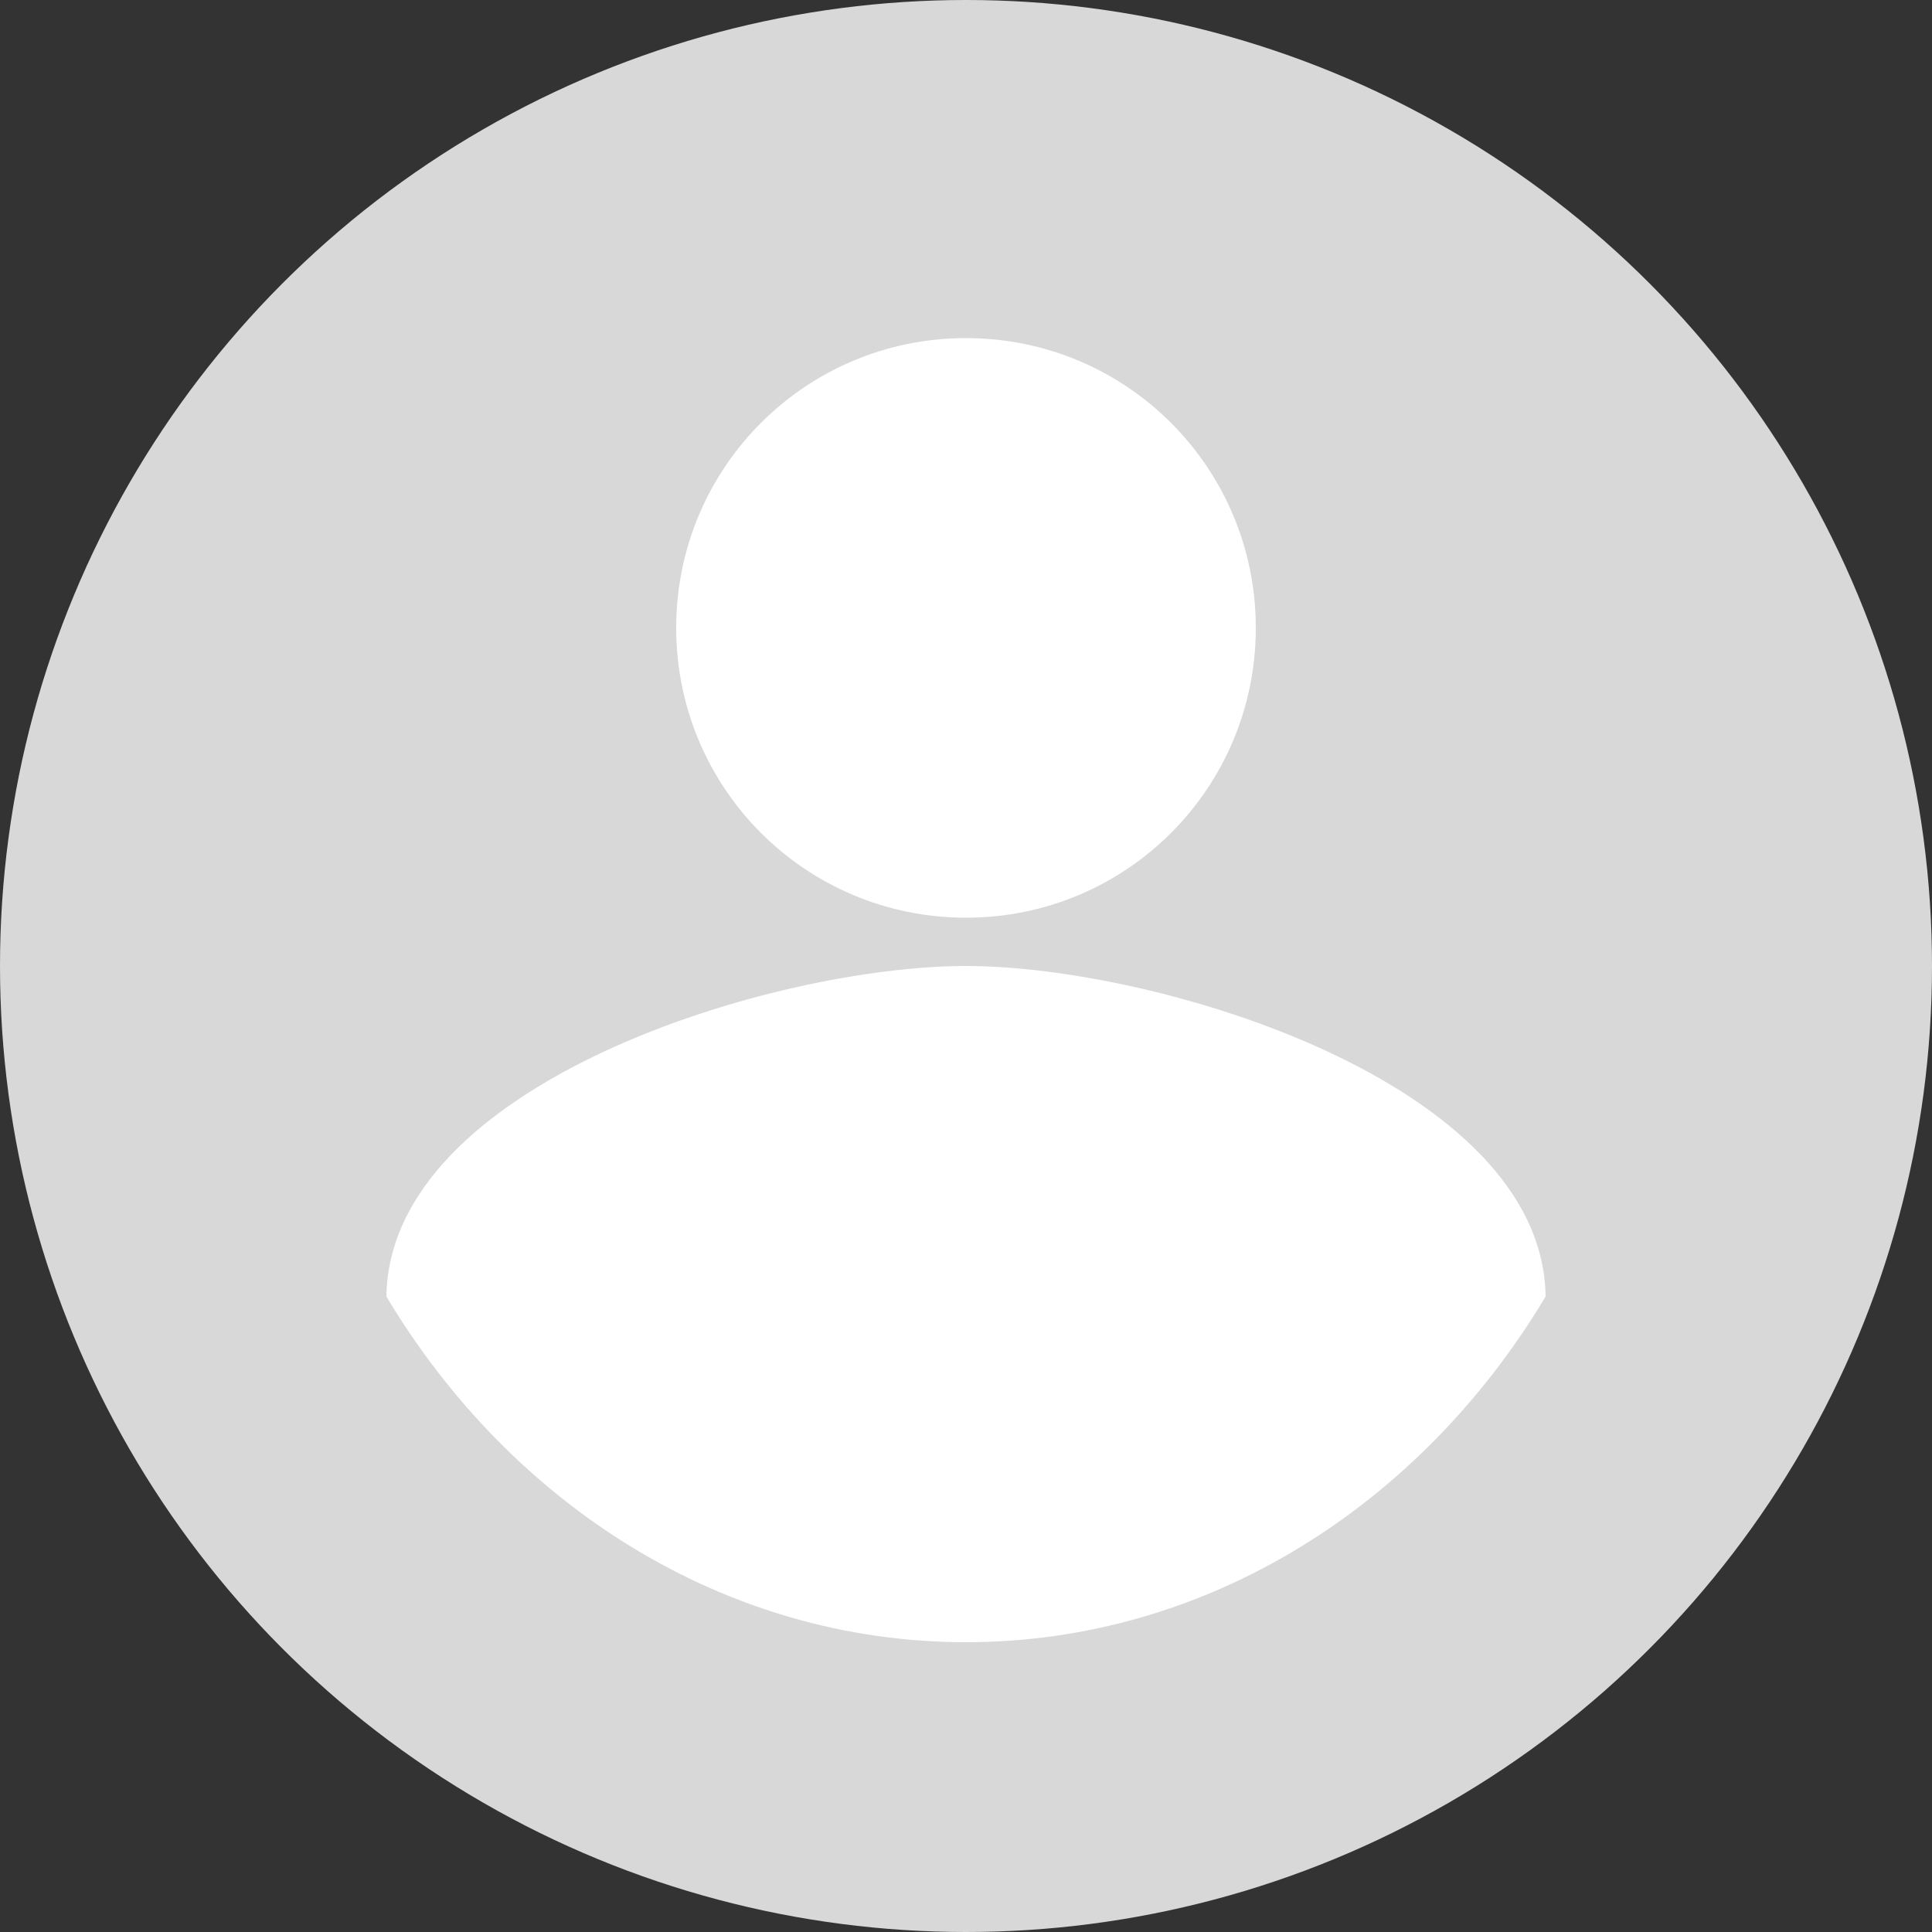 <svg width="40" height="40" viewBox="0 0 40 40" fill="none" xmlns="http://www.w3.org/2000/svg">
<rect x="0" y="0" width="40" height="40" fill="#333333" stroke="none"/>
<circle cx="20" cy="20" r="20" fill="#D8D8D8"/>
<path d="M20 7C23.32 7 26 9.68 26 13C26 16.32 23.32 19 20 19C16.68 19 14 16.32 14 13C14 9.68 16.68 7 20 7Z" fill="white"/>
<path d="M20 34C15 34 10.58 31.156 8 26.844C8.06 22.422 16 20 20 20C23.98 20 31.94 22.422 32 26.844C29.42 31.156 25 34 20 34Z" fill="white"/>
</svg>
